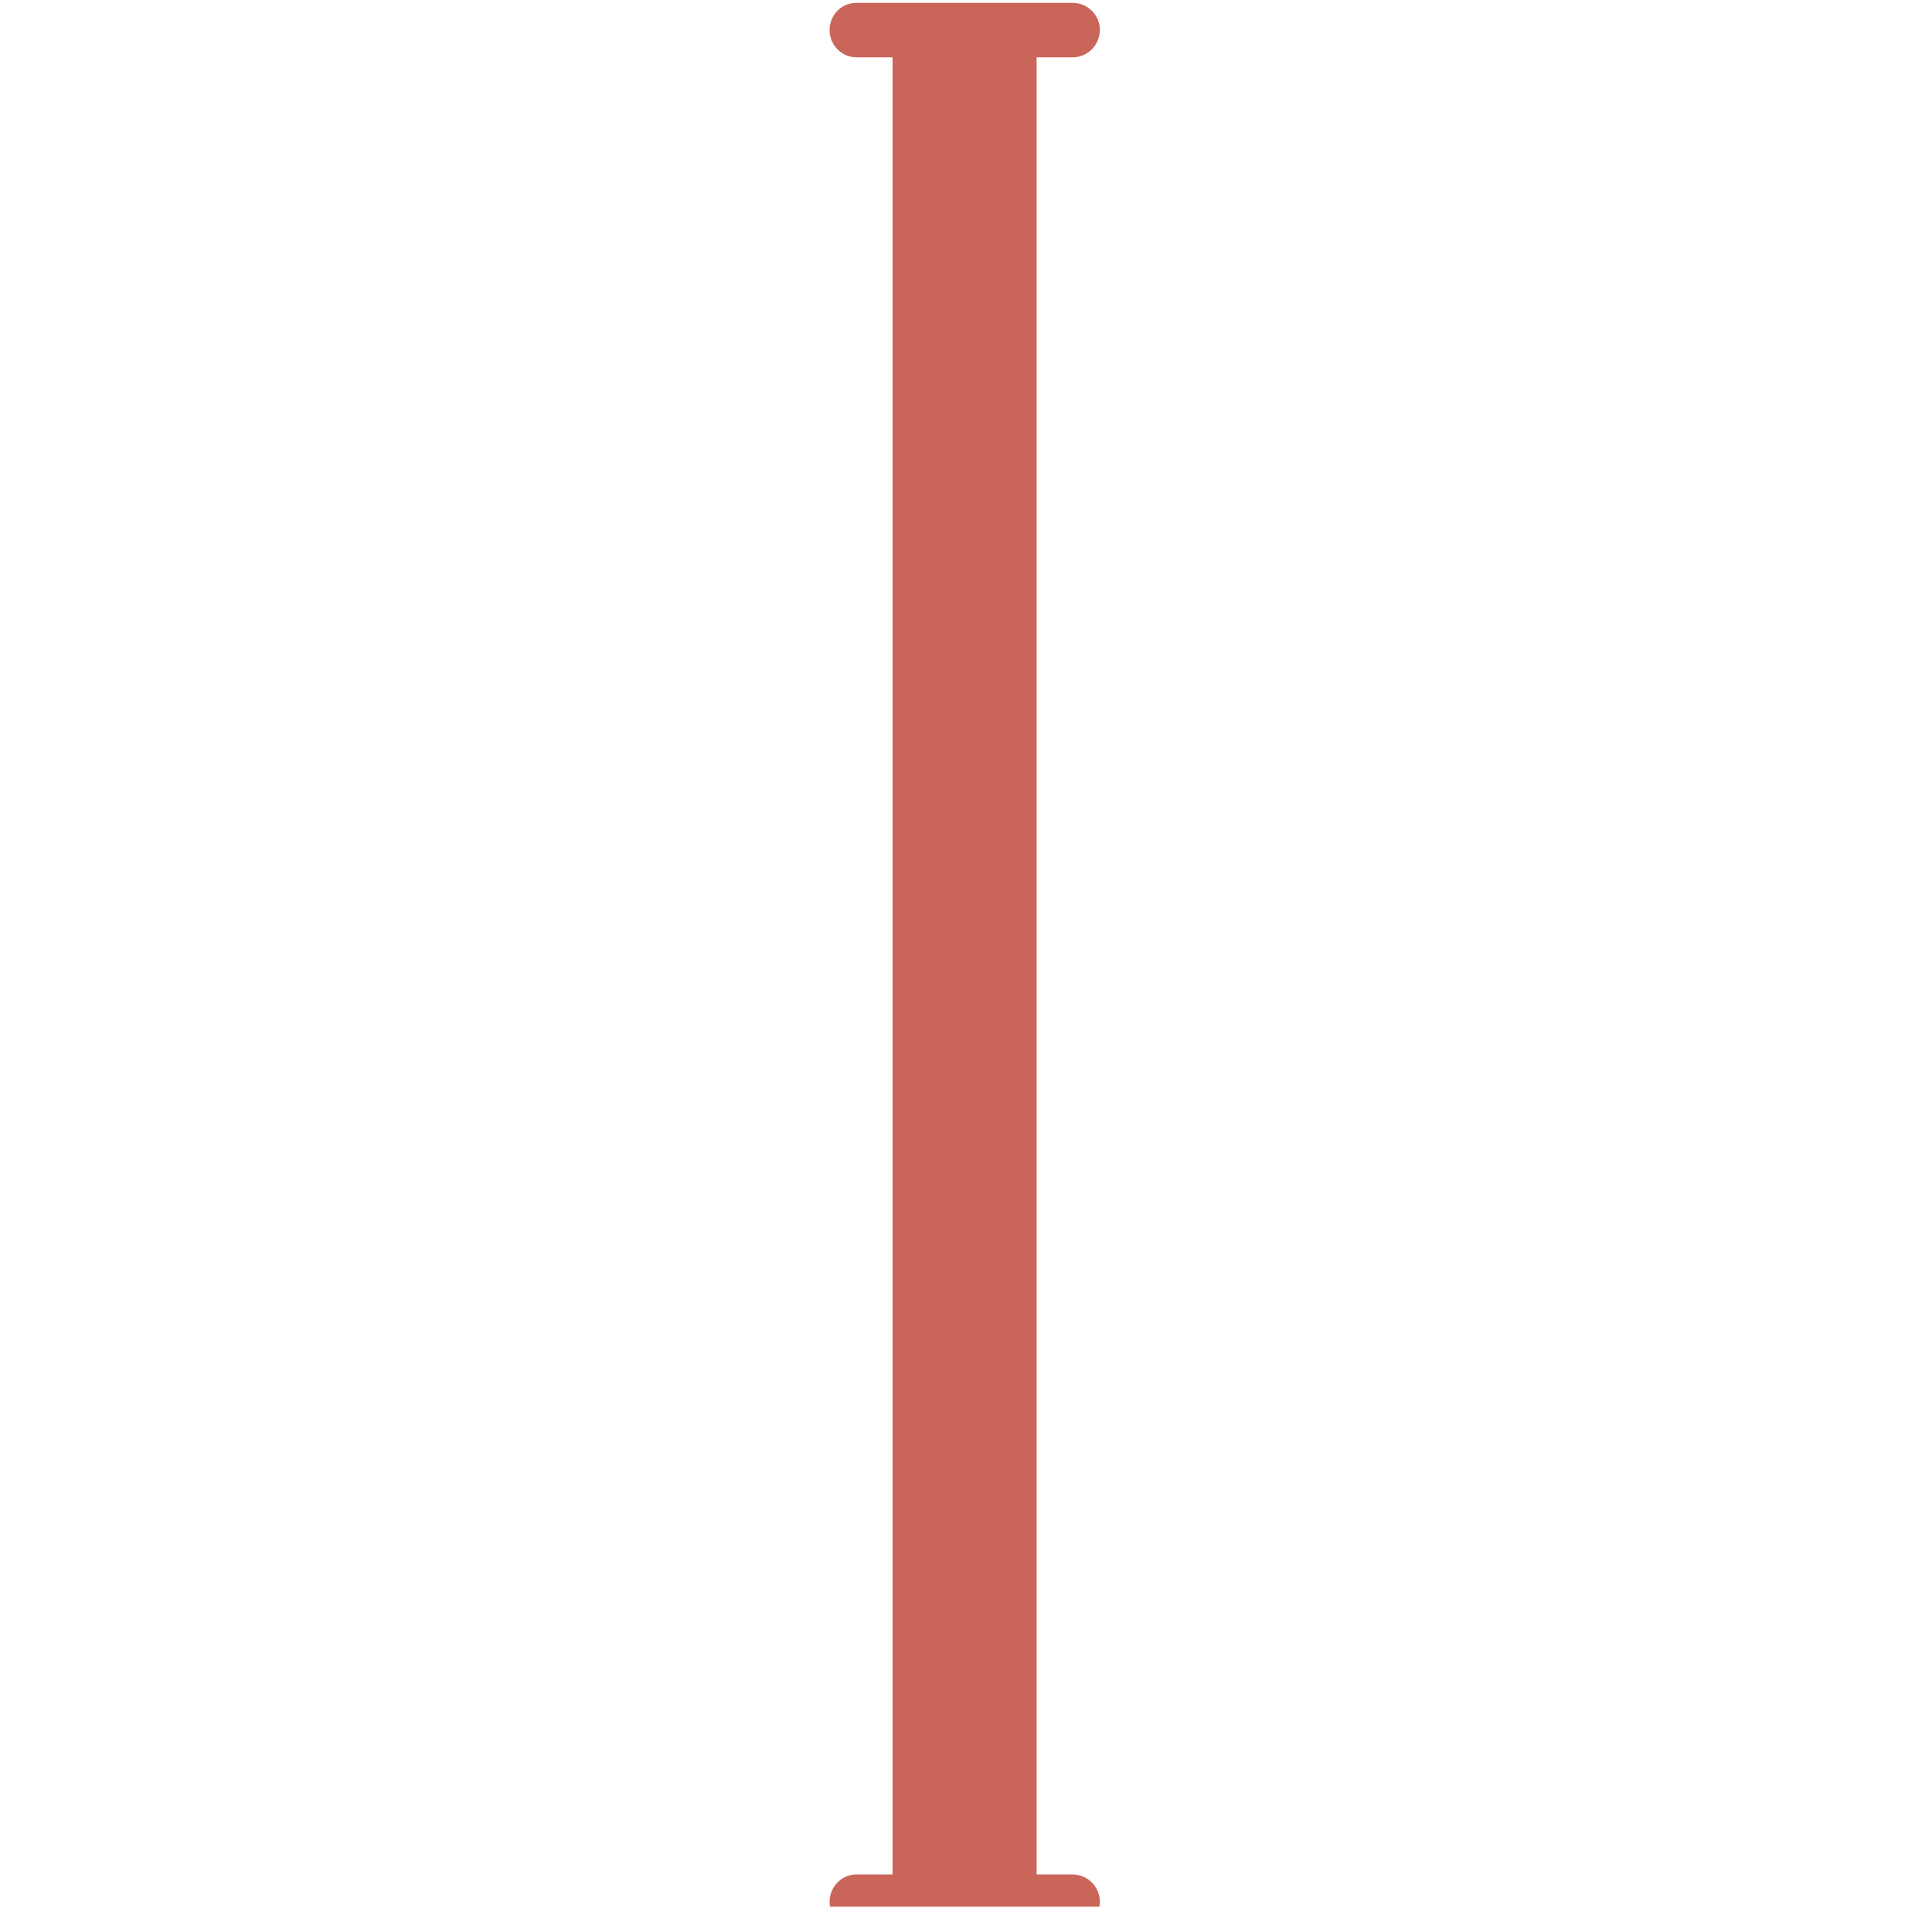 <svg xmlns="http://www.w3.org/2000/svg" xmlns:xlink="http://www.w3.org/1999/xlink" width="50" zoomAndPan="magnify" viewBox="0 0 37.5 37.5" height="50" preserveAspectRatio="xMidYMid meet" version="1.0"><defs><clipPath id="18faf1c5c1"><path d="M 16.102 0 L 21.352 0 L 21.352 37.008 L 16.102 37.008 Z M 16.102 0 " clip-rule="nonzero"/></clipPath></defs><g clip-path="url(#18faf1c5c1)"><path fill="#ca6659" d="M 20.82 1.113 C 21.109 1.113 21.348 0.875 21.348 0.582 C 21.348 0.289 21.109 0.055 20.82 0.055 L 16.625 0.055 C 16.336 0.055 16.102 0.289 16.102 0.582 C 16.102 0.875 16.336 1.113 16.625 1.113 L 17.324 1.113 L 17.324 36.383 L 16.625 36.383 C 16.336 36.383 16.102 36.621 16.102 36.914 C 16.102 37.207 16.336 37.441 16.625 37.441 L 20.82 37.441 C 21.109 37.441 21.348 37.207 21.348 36.914 C 21.348 36.621 21.109 36.383 20.82 36.383 L 20.121 36.383 L 20.121 1.113 L 20.82 1.113 " fill-opacity="1" fill-rule="evenodd"/></g></svg>
